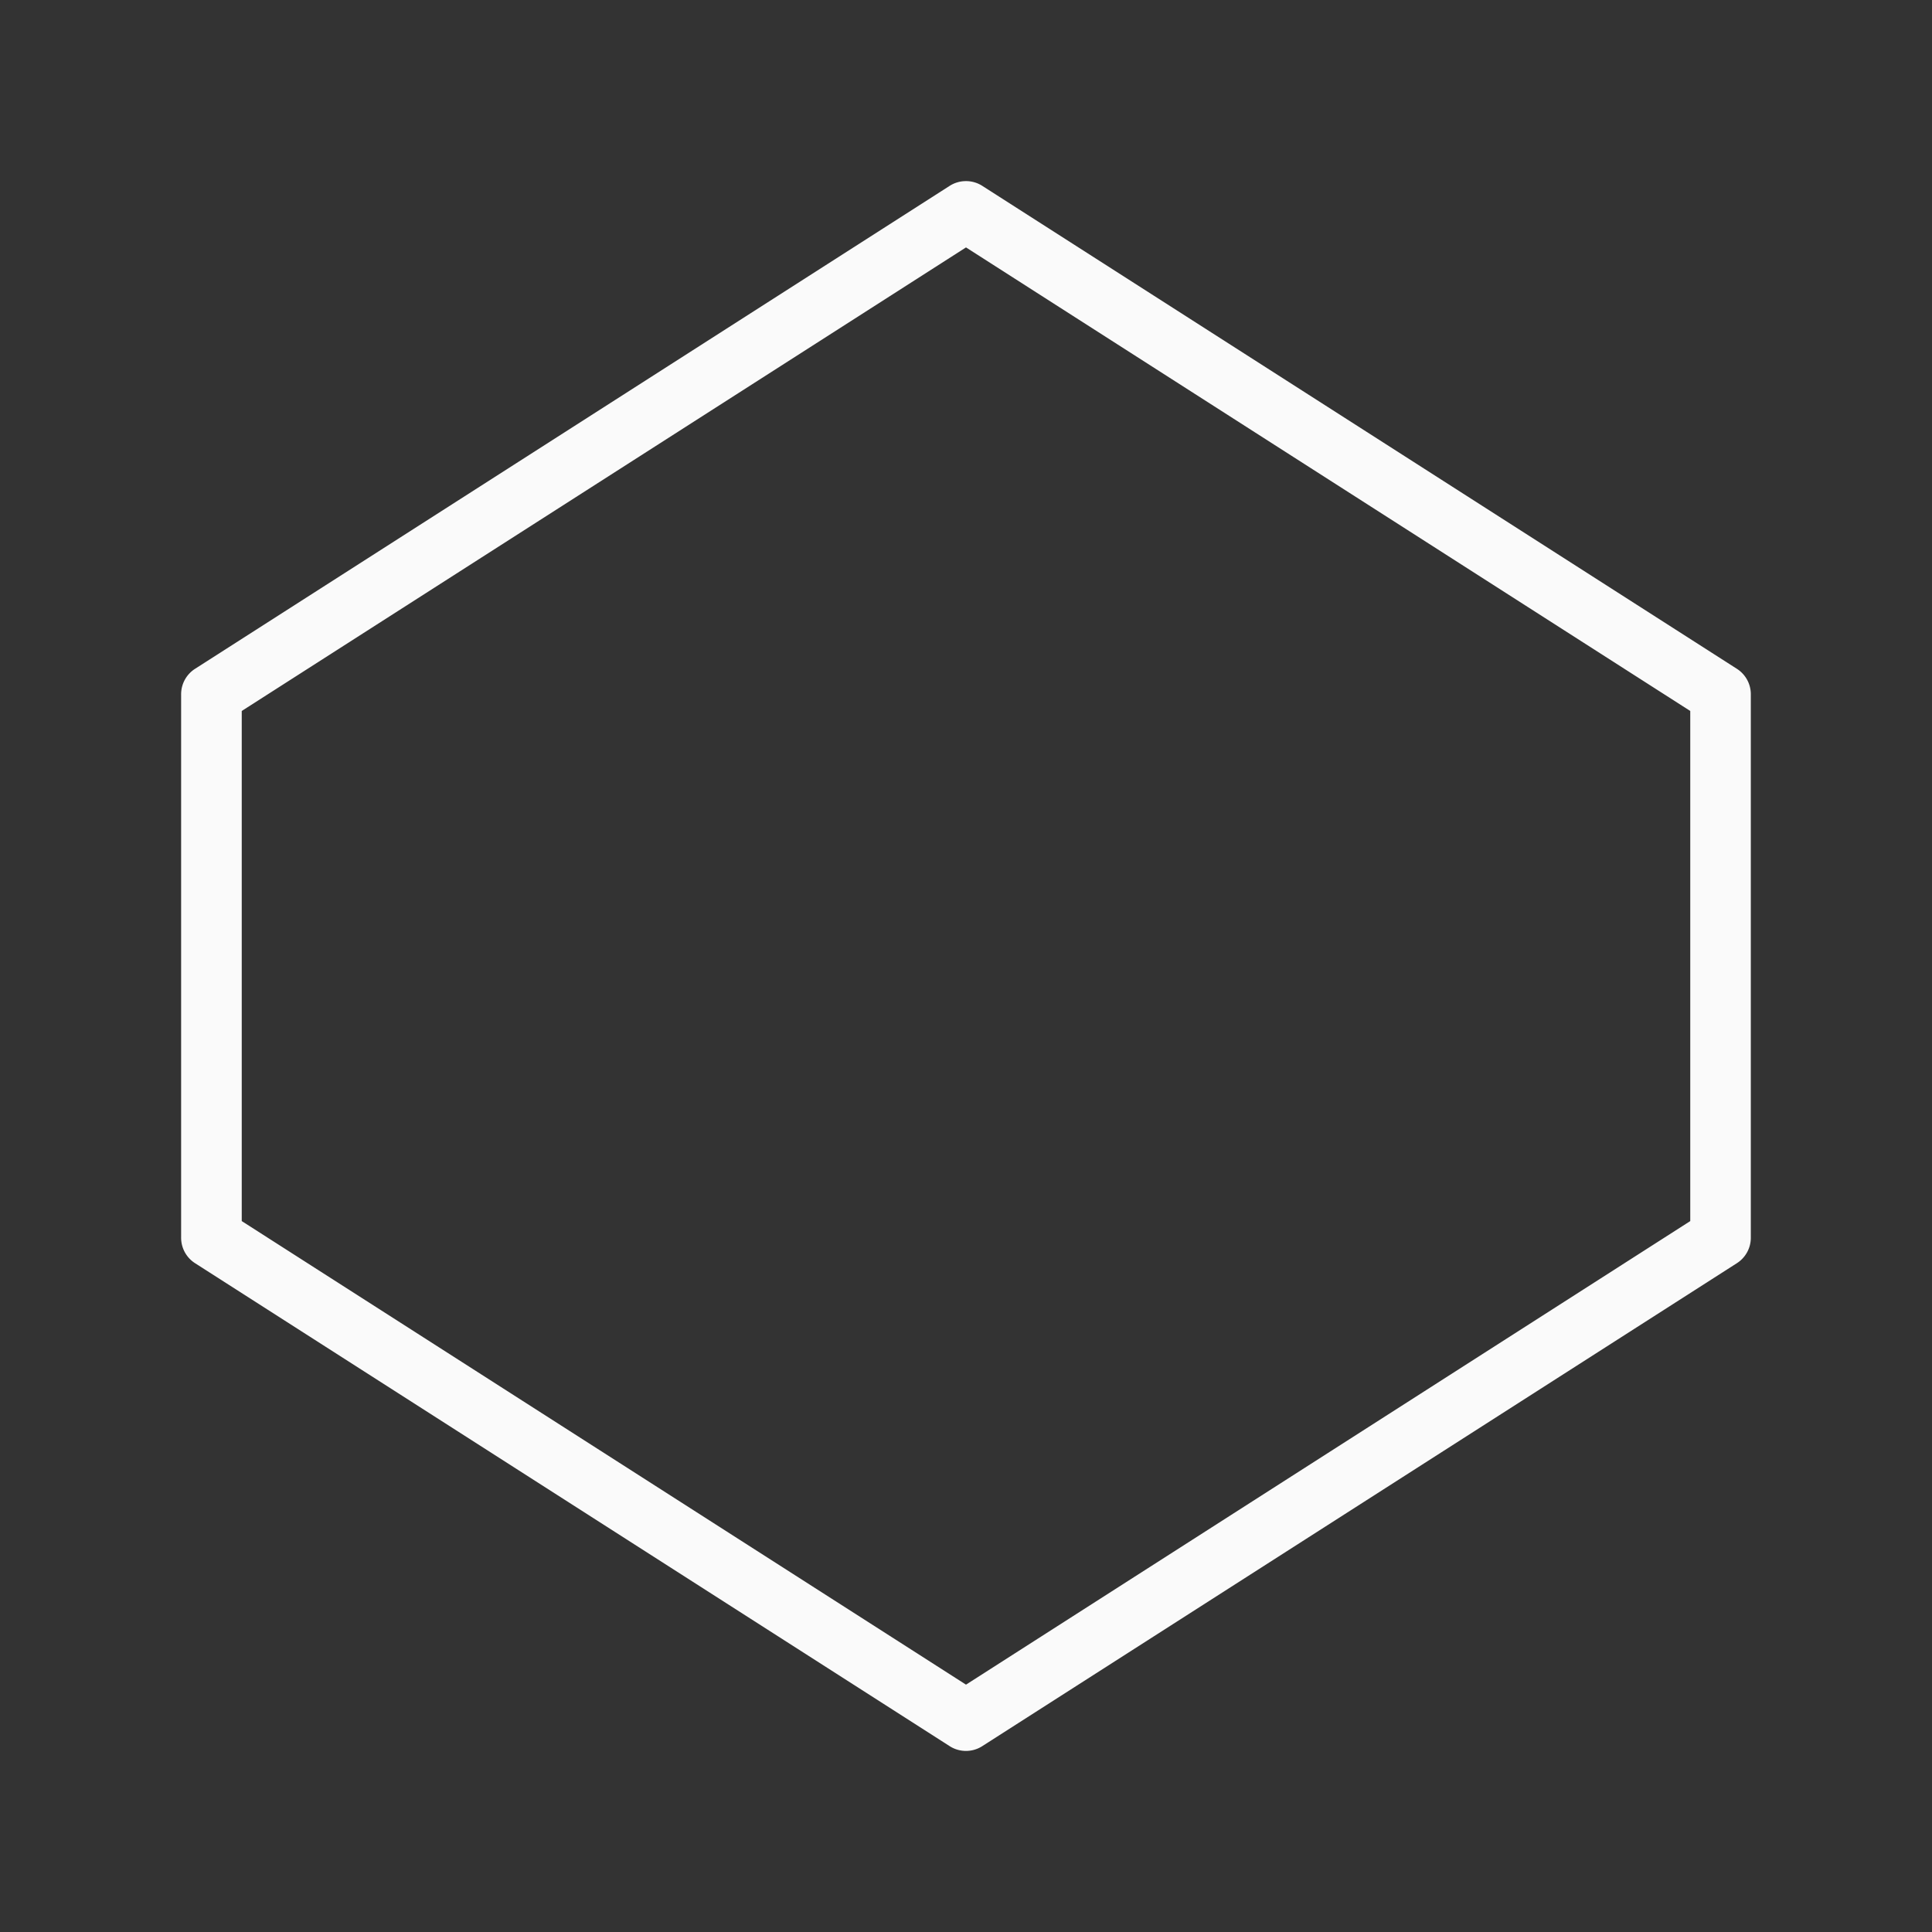 <svg viewBox="0 0 32 32" xmlns="http://www.w3.org/2000/svg"><rect x="0" y="0" width="32" height="32" fill="#333333" stroke="none"/><path d="m15.984 3a.5.5 0 0 0 -.254.078l-12.5 8a.5.5 0 0 0 -.23.422v9a.5.5 0 0 0 .23.422l12.5 8a.5.5 0 0 0 .539 0l12.5-8a.5.5 0 0 0 .23-.422v-9a.5.5 0 0 0 -.23-.422l-12.5-8a.5.5 0 0 0 -.285-.078zm.016 1.098 11.996 7.678v8.449l-11.996 7.678-11.996-7.678v-8.449z" fill="#fafafa"/></svg>